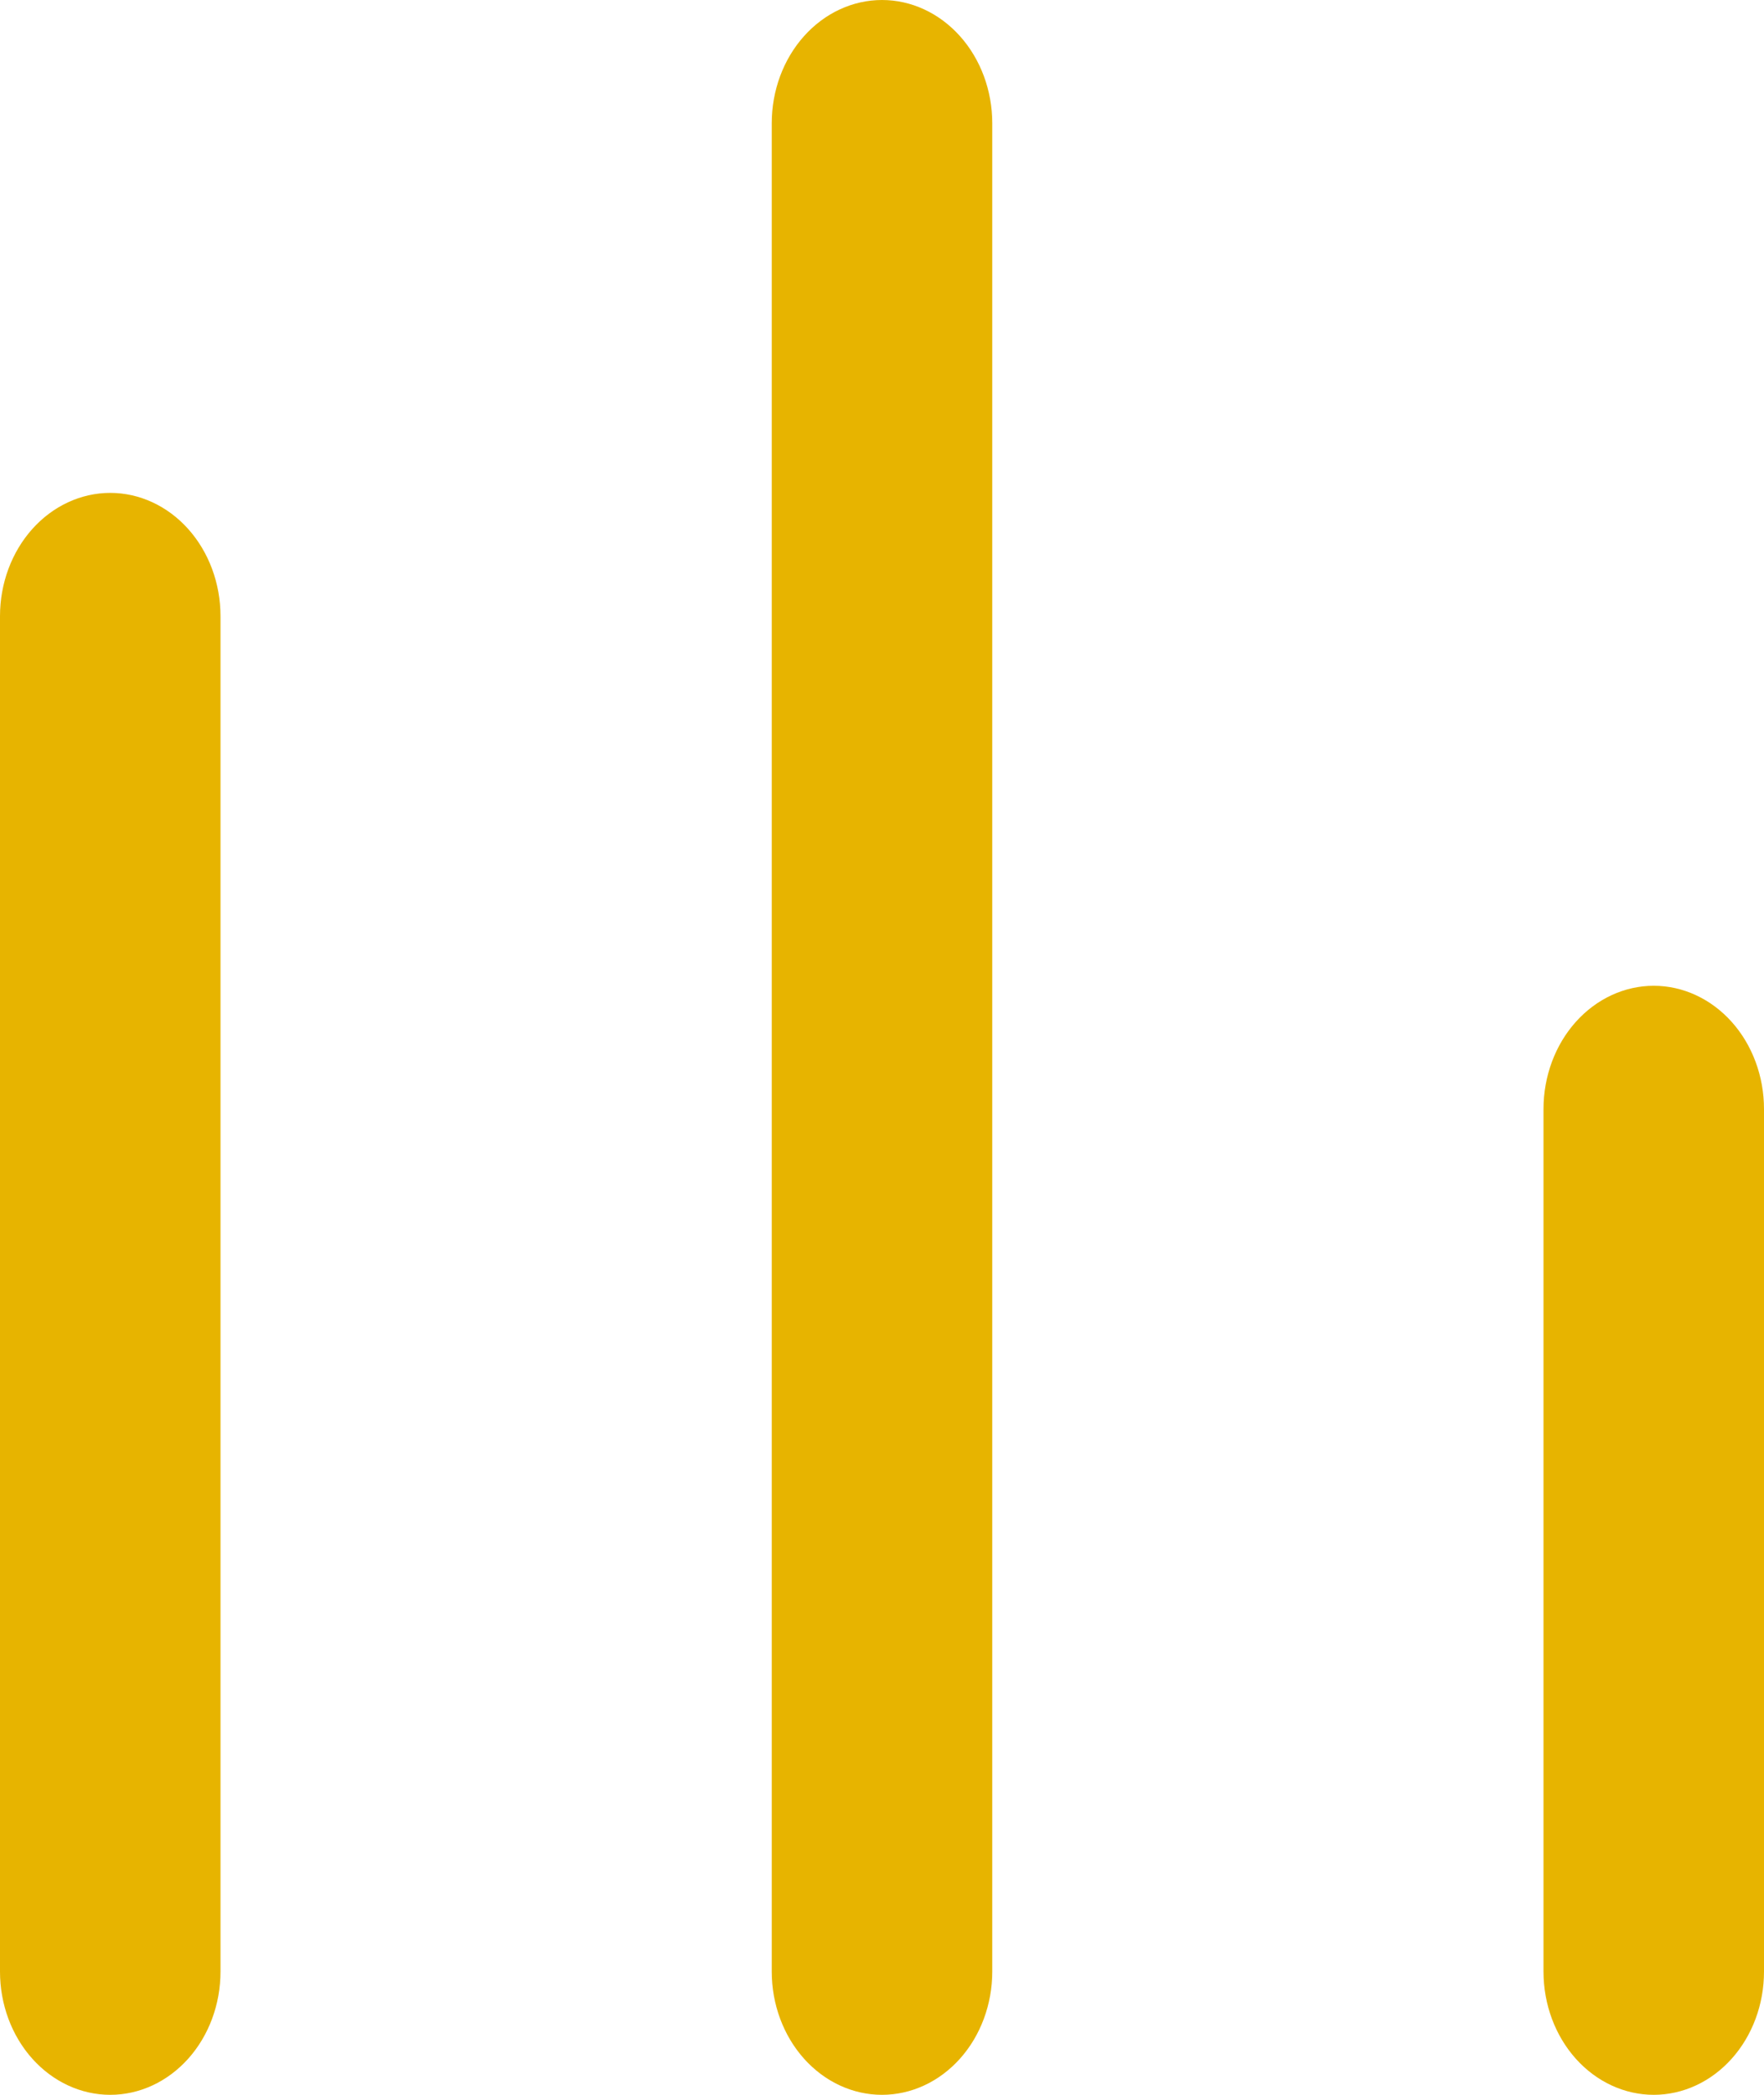 <svg width="32" height="38" viewBox="0 0 32 38" fill="none" xmlns="http://www.w3.org/2000/svg">
<path d="M16 0C15.47 0 14.961 0.236 14.586 0.655C14.211 1.074 14 1.642 14 2.235V35.765C14 36.358 14.211 36.926 14.586 37.345C14.961 37.764 15.47 38 16 38C16.53 38 17.039 37.764 17.414 37.345C17.789 36.926 18 36.358 18 35.765V2.235C18 1.642 17.789 1.074 17.414 0.655C17.039 0.236 16.53 0 16 0ZM30 17.882C29.47 17.882 28.961 18.118 28.586 18.537C28.211 18.956 28 19.525 28 20.118V35.765C28 36.358 28.211 36.926 28.586 37.345C28.961 37.764 29.47 38 30 38C30.53 38 31.039 37.764 31.414 37.345C31.789 36.926 32 36.358 32 35.765V20.118C32 19.525 31.789 18.956 31.414 18.537C31.039 18.118 30.53 17.882 30 17.882ZM2 8.941C1.47 8.941 0.961 9.177 0.586 9.596C0.211 10.015 0 10.584 0 11.177V35.765C0 36.358 0.211 36.926 0.586 37.345C0.961 37.764 1.47 38 2 38C2.53 38 3.039 37.764 3.414 37.345C3.789 36.926 4 36.358 4 35.765V11.177C4 10.584 3.789 10.015 3.414 9.596C3.039 9.177 2.53 8.941 2 8.941Z" fill="#E7B400"/>
</svg>
